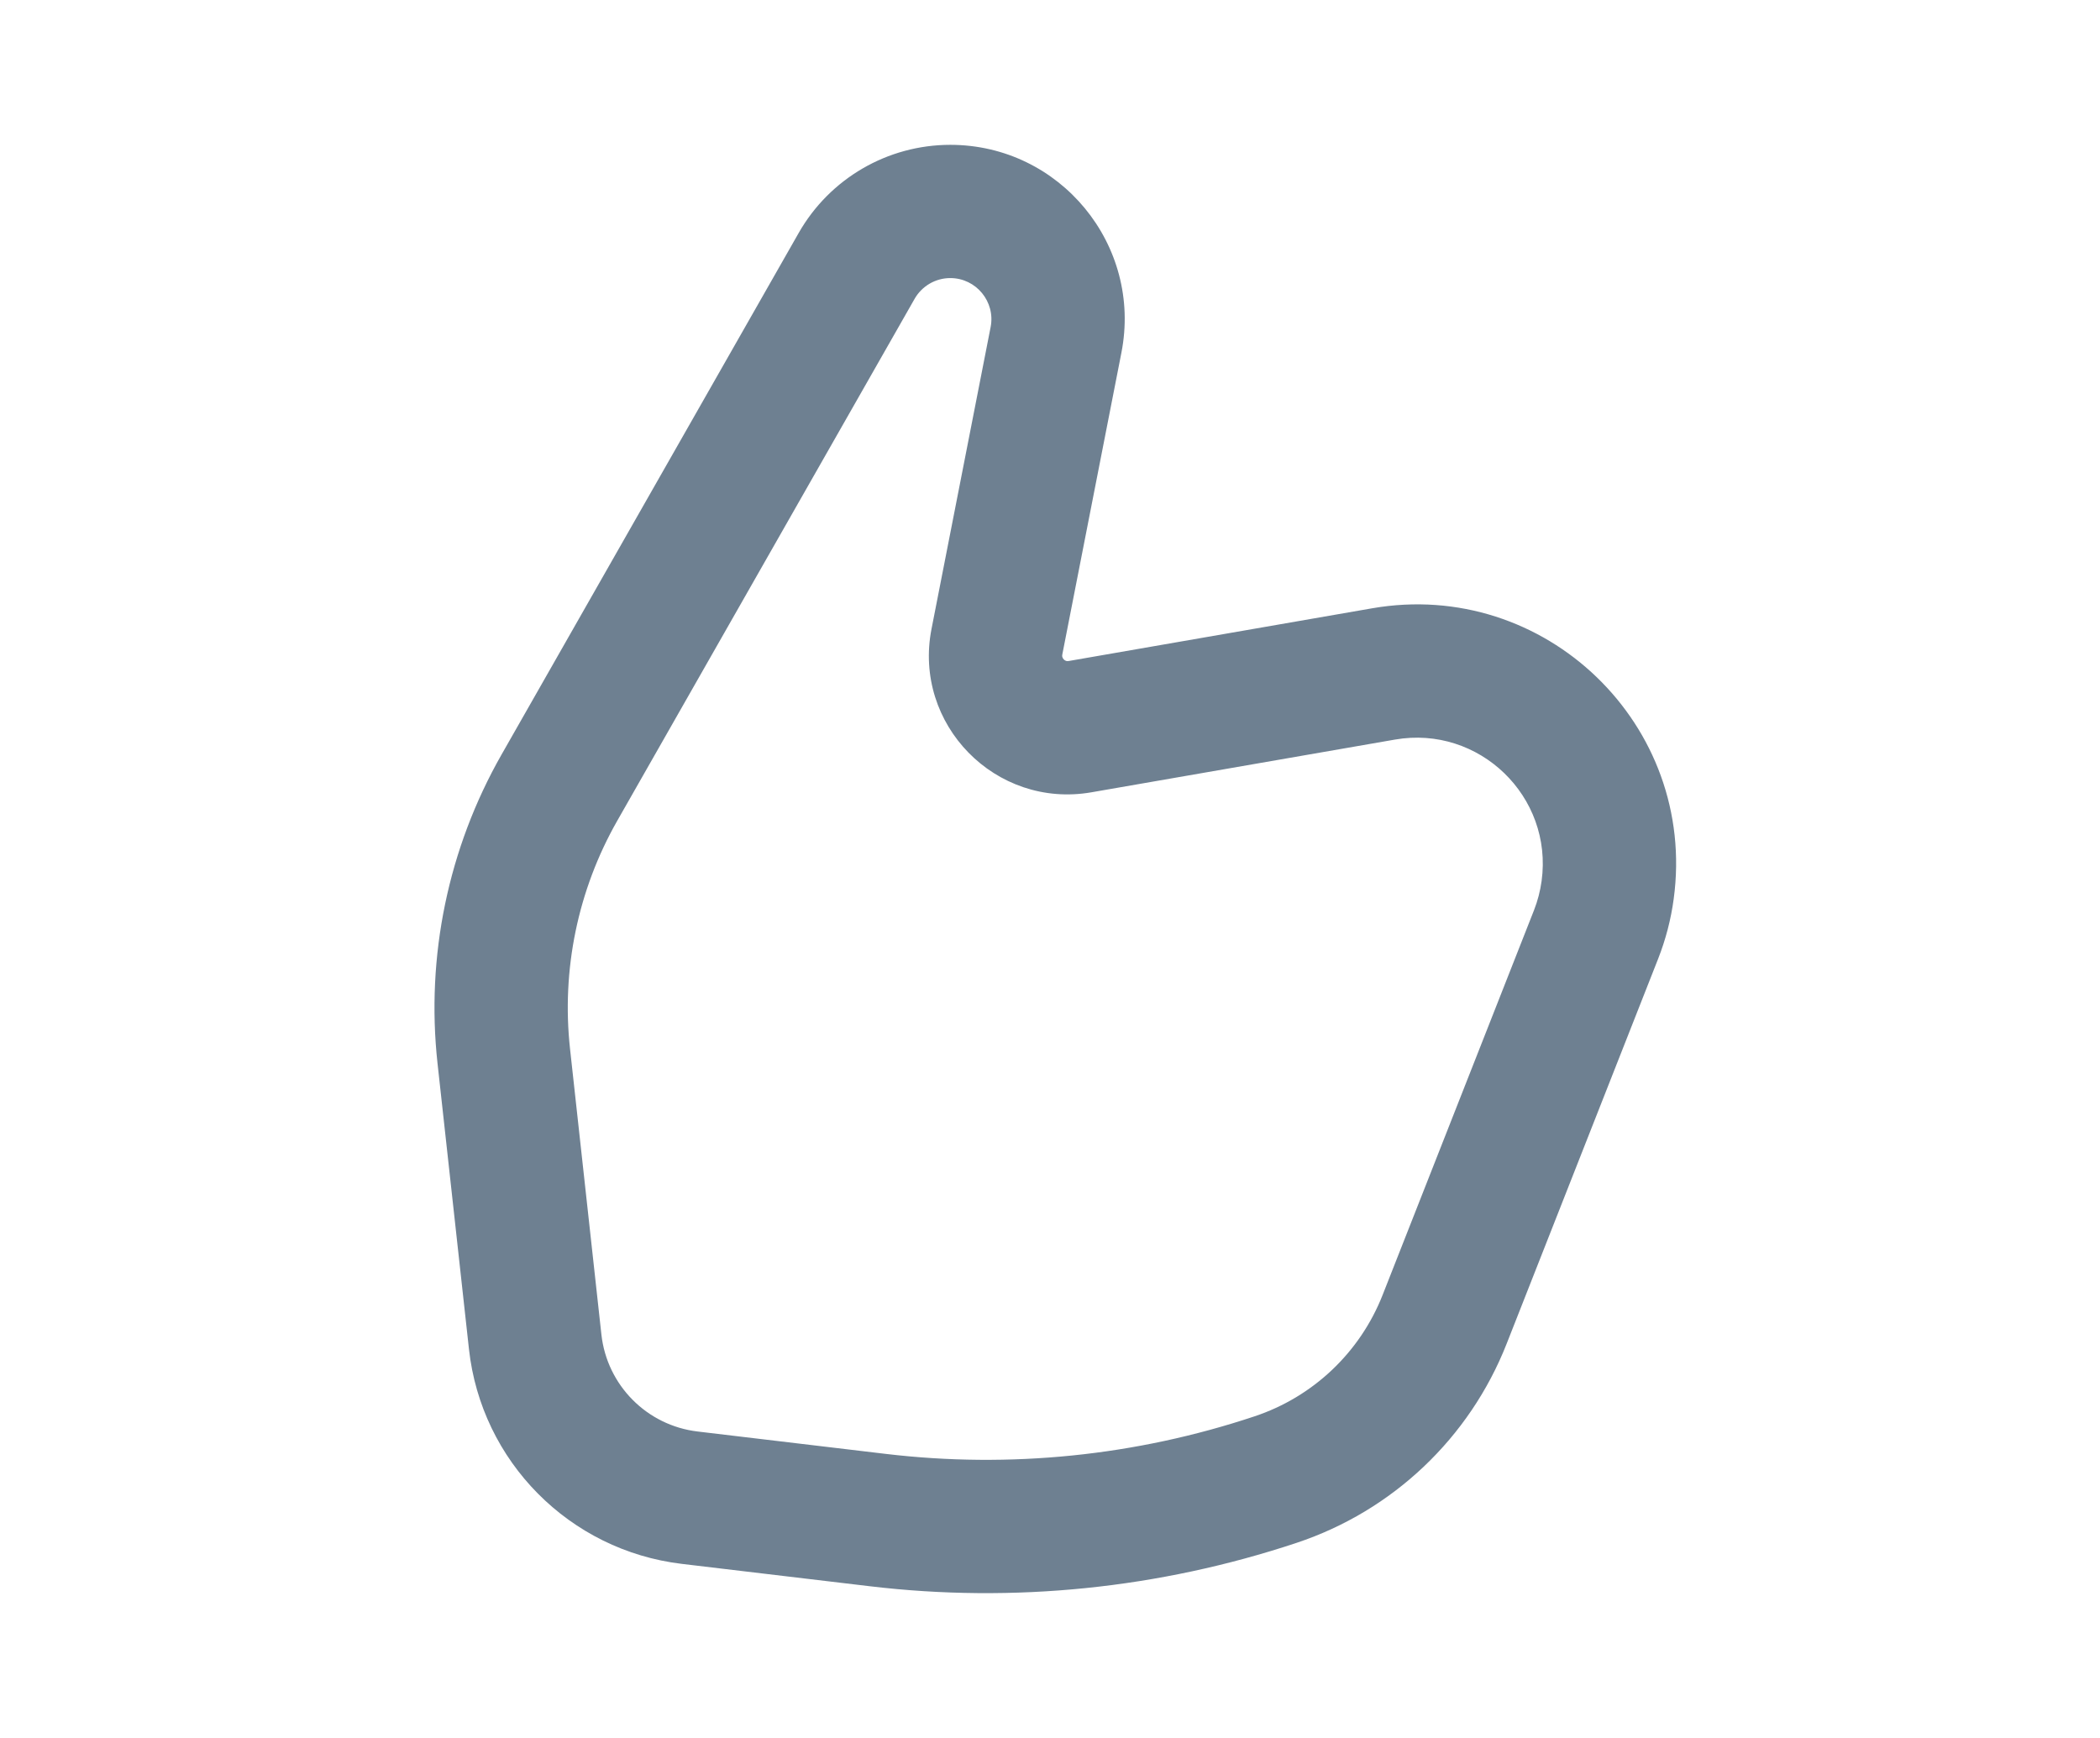 <svg width="29" height="24" viewBox="0 0 29 24" fill="none" xmlns="http://www.w3.org/2000/svg">
<path fill-rule="evenodd" clip-rule="evenodd" d="M13.123 3.84C12.919 3.84 12.731 3.95 12.63 4.127L8.524 11.334C7.98 12.289 7.752 13.392 7.872 14.485L8.305 18.428C8.382 19.129 8.933 19.685 9.634 19.768L12.231 20.077C13.946 20.281 15.685 20.105 17.323 19.559C18.133 19.29 18.781 18.676 19.093 17.883L21.184 12.569C21.235 12.439 21.27 12.303 21.289 12.165C21.448 10.997 20.425 10.011 19.264 10.213L15.072 10.941C13.749 11.171 12.605 10.003 12.864 8.684L13.68 4.517C13.749 4.167 13.48 3.84 13.123 3.84ZM11.03 3.216C11.459 2.464 12.258 2 13.123 2C14.639 2 15.778 3.384 15.486 4.871L14.67 9.038C14.666 9.056 14.668 9.067 14.671 9.074C14.674 9.084 14.68 9.095 14.69 9.106C14.7 9.116 14.711 9.123 14.721 9.126C14.729 9.129 14.74 9.131 14.758 9.128L18.949 8.4C21.337 7.985 23.439 10.011 23.113 12.413C23.075 12.697 23.002 12.976 22.897 13.243L20.806 18.556C20.294 19.858 19.231 20.865 17.904 21.306C16.009 21.936 13.998 22.141 12.014 21.905L9.416 21.596C7.865 21.411 6.646 20.181 6.476 18.629L6.042 14.685C5.88 13.207 6.189 11.715 6.925 10.422L11.03 3.216Z" fill="#6E8091"/>
</svg>
